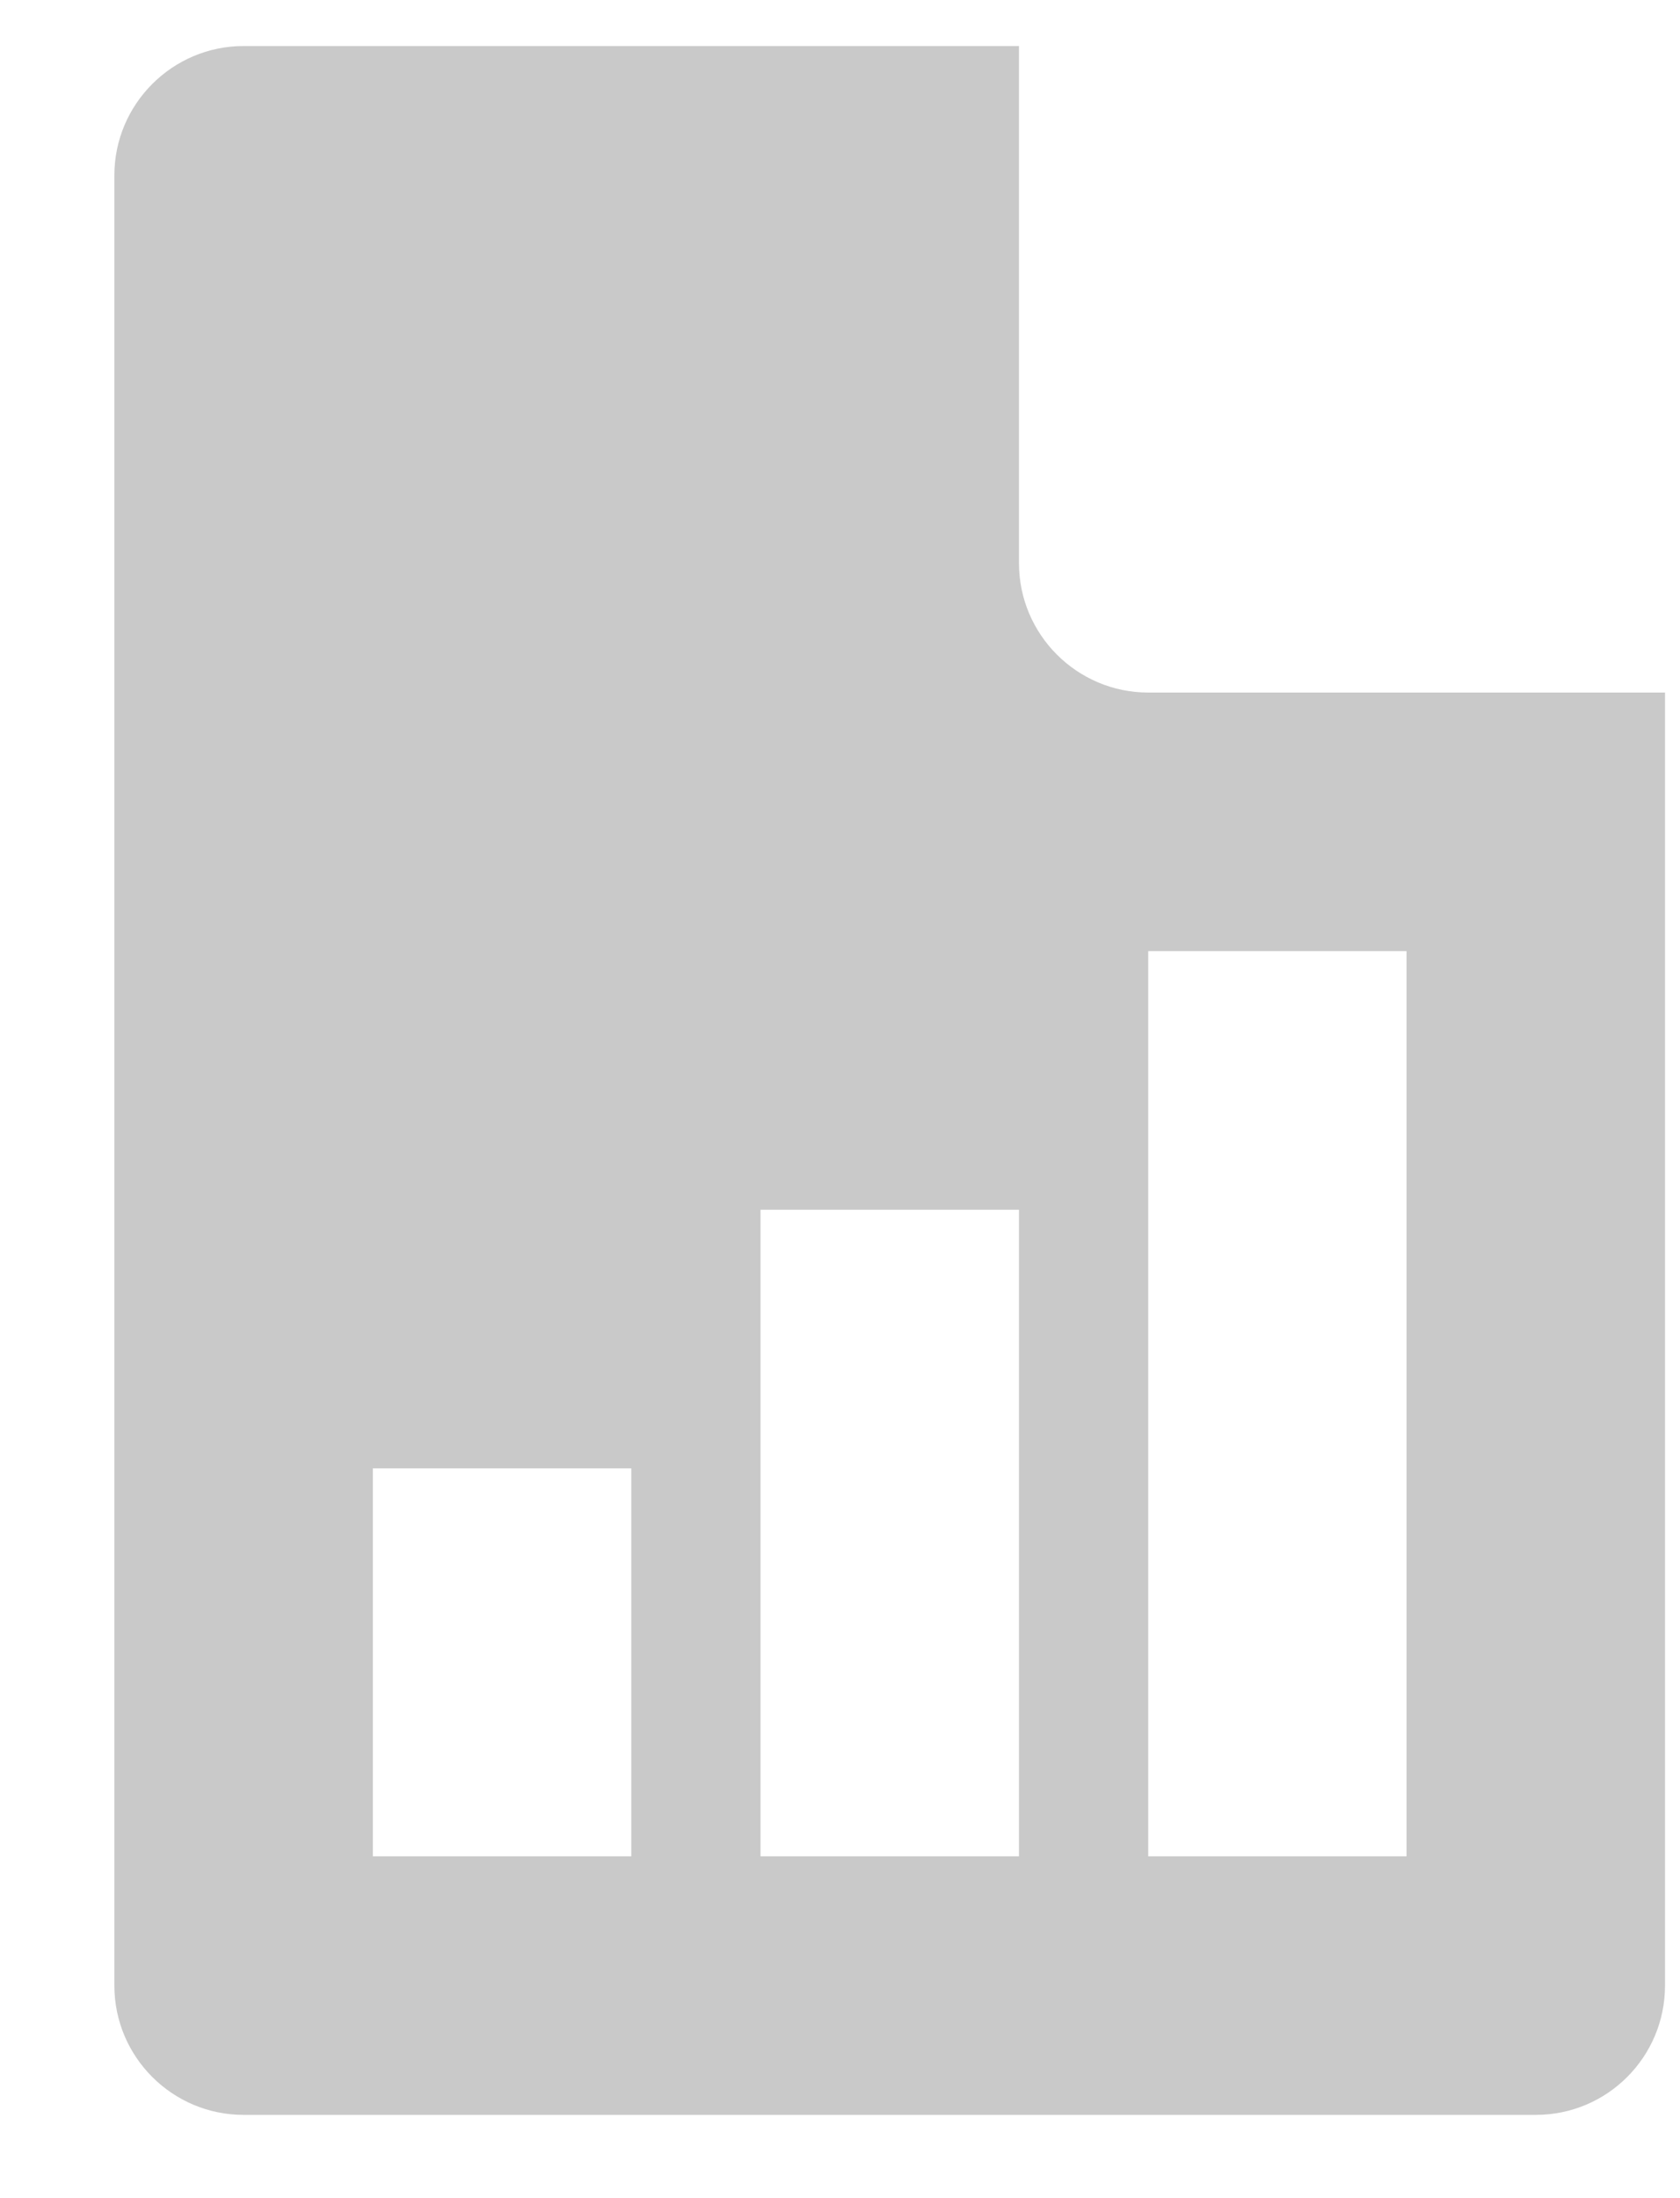 <svg width="13" height="17" viewBox="0 0 13 17" fill="none" xmlns="http://www.w3.org/2000/svg">
<path d="M8.885 5.356C8.334 5.356 7.885 4.907 7.885 4.356V0.356H1.885C1.334 0.356 0.885 0.805 0.885 1.356V15.356C0.885 15.908 1.334 16.356 1.885 16.356H11.884C12.437 16.356 12.884 15.908 12.884 15.356V5.356H8.885ZM4.885 14.356H2.885V11.356H4.885V14.356ZM7.885 14.356H5.885V9.356H7.885V14.356ZM10.884 14.356H8.885V7.356H10.884V14.356Z" fill="#C9C9C9"/>
</svg>
